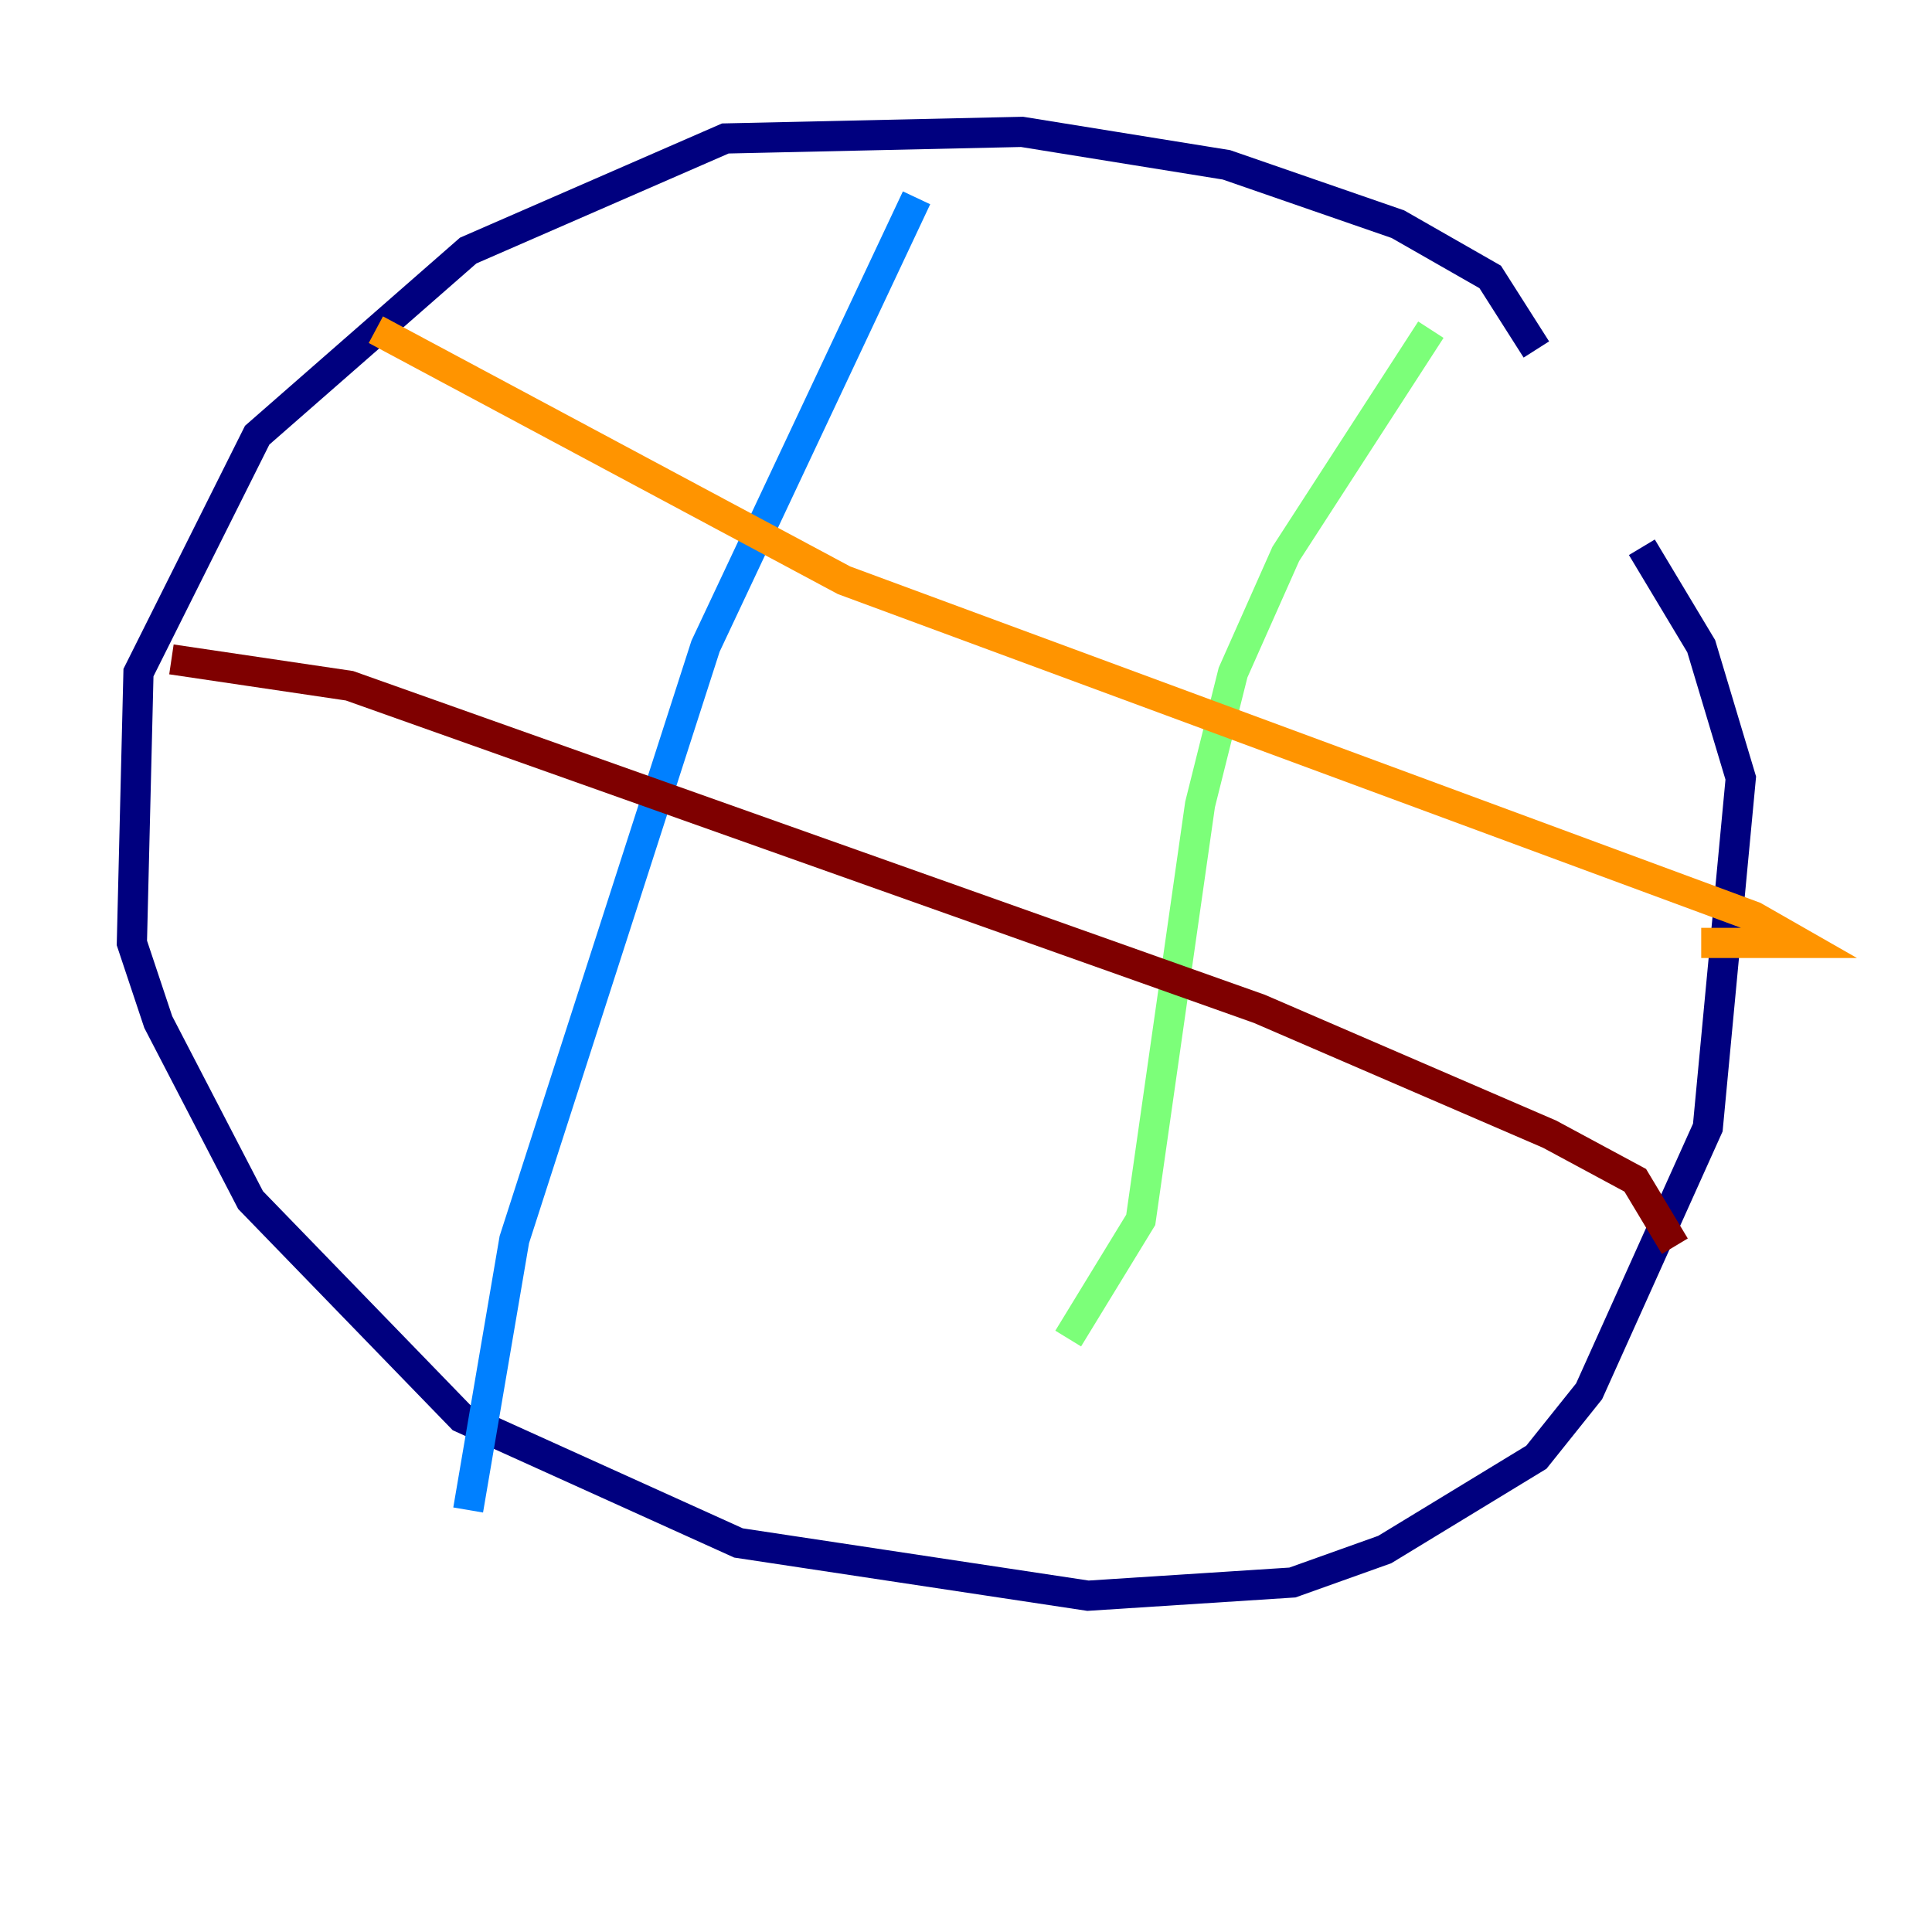 <?xml version="1.0" encoding="utf-8" ?>
<svg baseProfile="tiny" height="128" version="1.2" viewBox="0,0,128,128" width="128" xmlns="http://www.w3.org/2000/svg" xmlns:ev="http://www.w3.org/2001/xml-events" xmlns:xlink="http://www.w3.org/1999/xlink"><defs /><polyline fill="none" points="101.788,23.154 98.73,18.348 92.614,14.853 81.256,10.921 67.713,8.737 48.055,9.174 31.017,16.601 17.038,28.833 9.174,44.56 8.737,62.471 10.485,67.713 16.601,79.508 30.58,93.925 48.928,102.225 72.082,105.72 85.625,104.846 91.741,102.662 101.788,96.546 105.283,92.177 113.147,74.703 115.331,51.55 112.71,42.812 108.778,36.259" stroke="#00007f" stroke-width="2" /><polyline fill="none" points="60.724,13.106 46.744,42.812 34.075,82.13 31.017,100.041" stroke="#0080ff" stroke-width="2" /><polyline fill="none" points="94.799,21.843 85.188,36.696 81.693,44.56 79.508,53.297 75.577,80.819 70.771,88.683" stroke="#7cff79" stroke-width="2" /><polyline fill="none" points="24.901,21.843 55.918,38.444 116.205,60.724 119.263,62.471 112.71,62.471" stroke="#ff9400" stroke-width="2" /><polyline fill="none" points="11.358,43.686 23.154,45.433 83.44,66.84 102.662,75.14 108.341,78.198 110.963,82.567" stroke="#7f0000" stroke-width="2" /></svg>